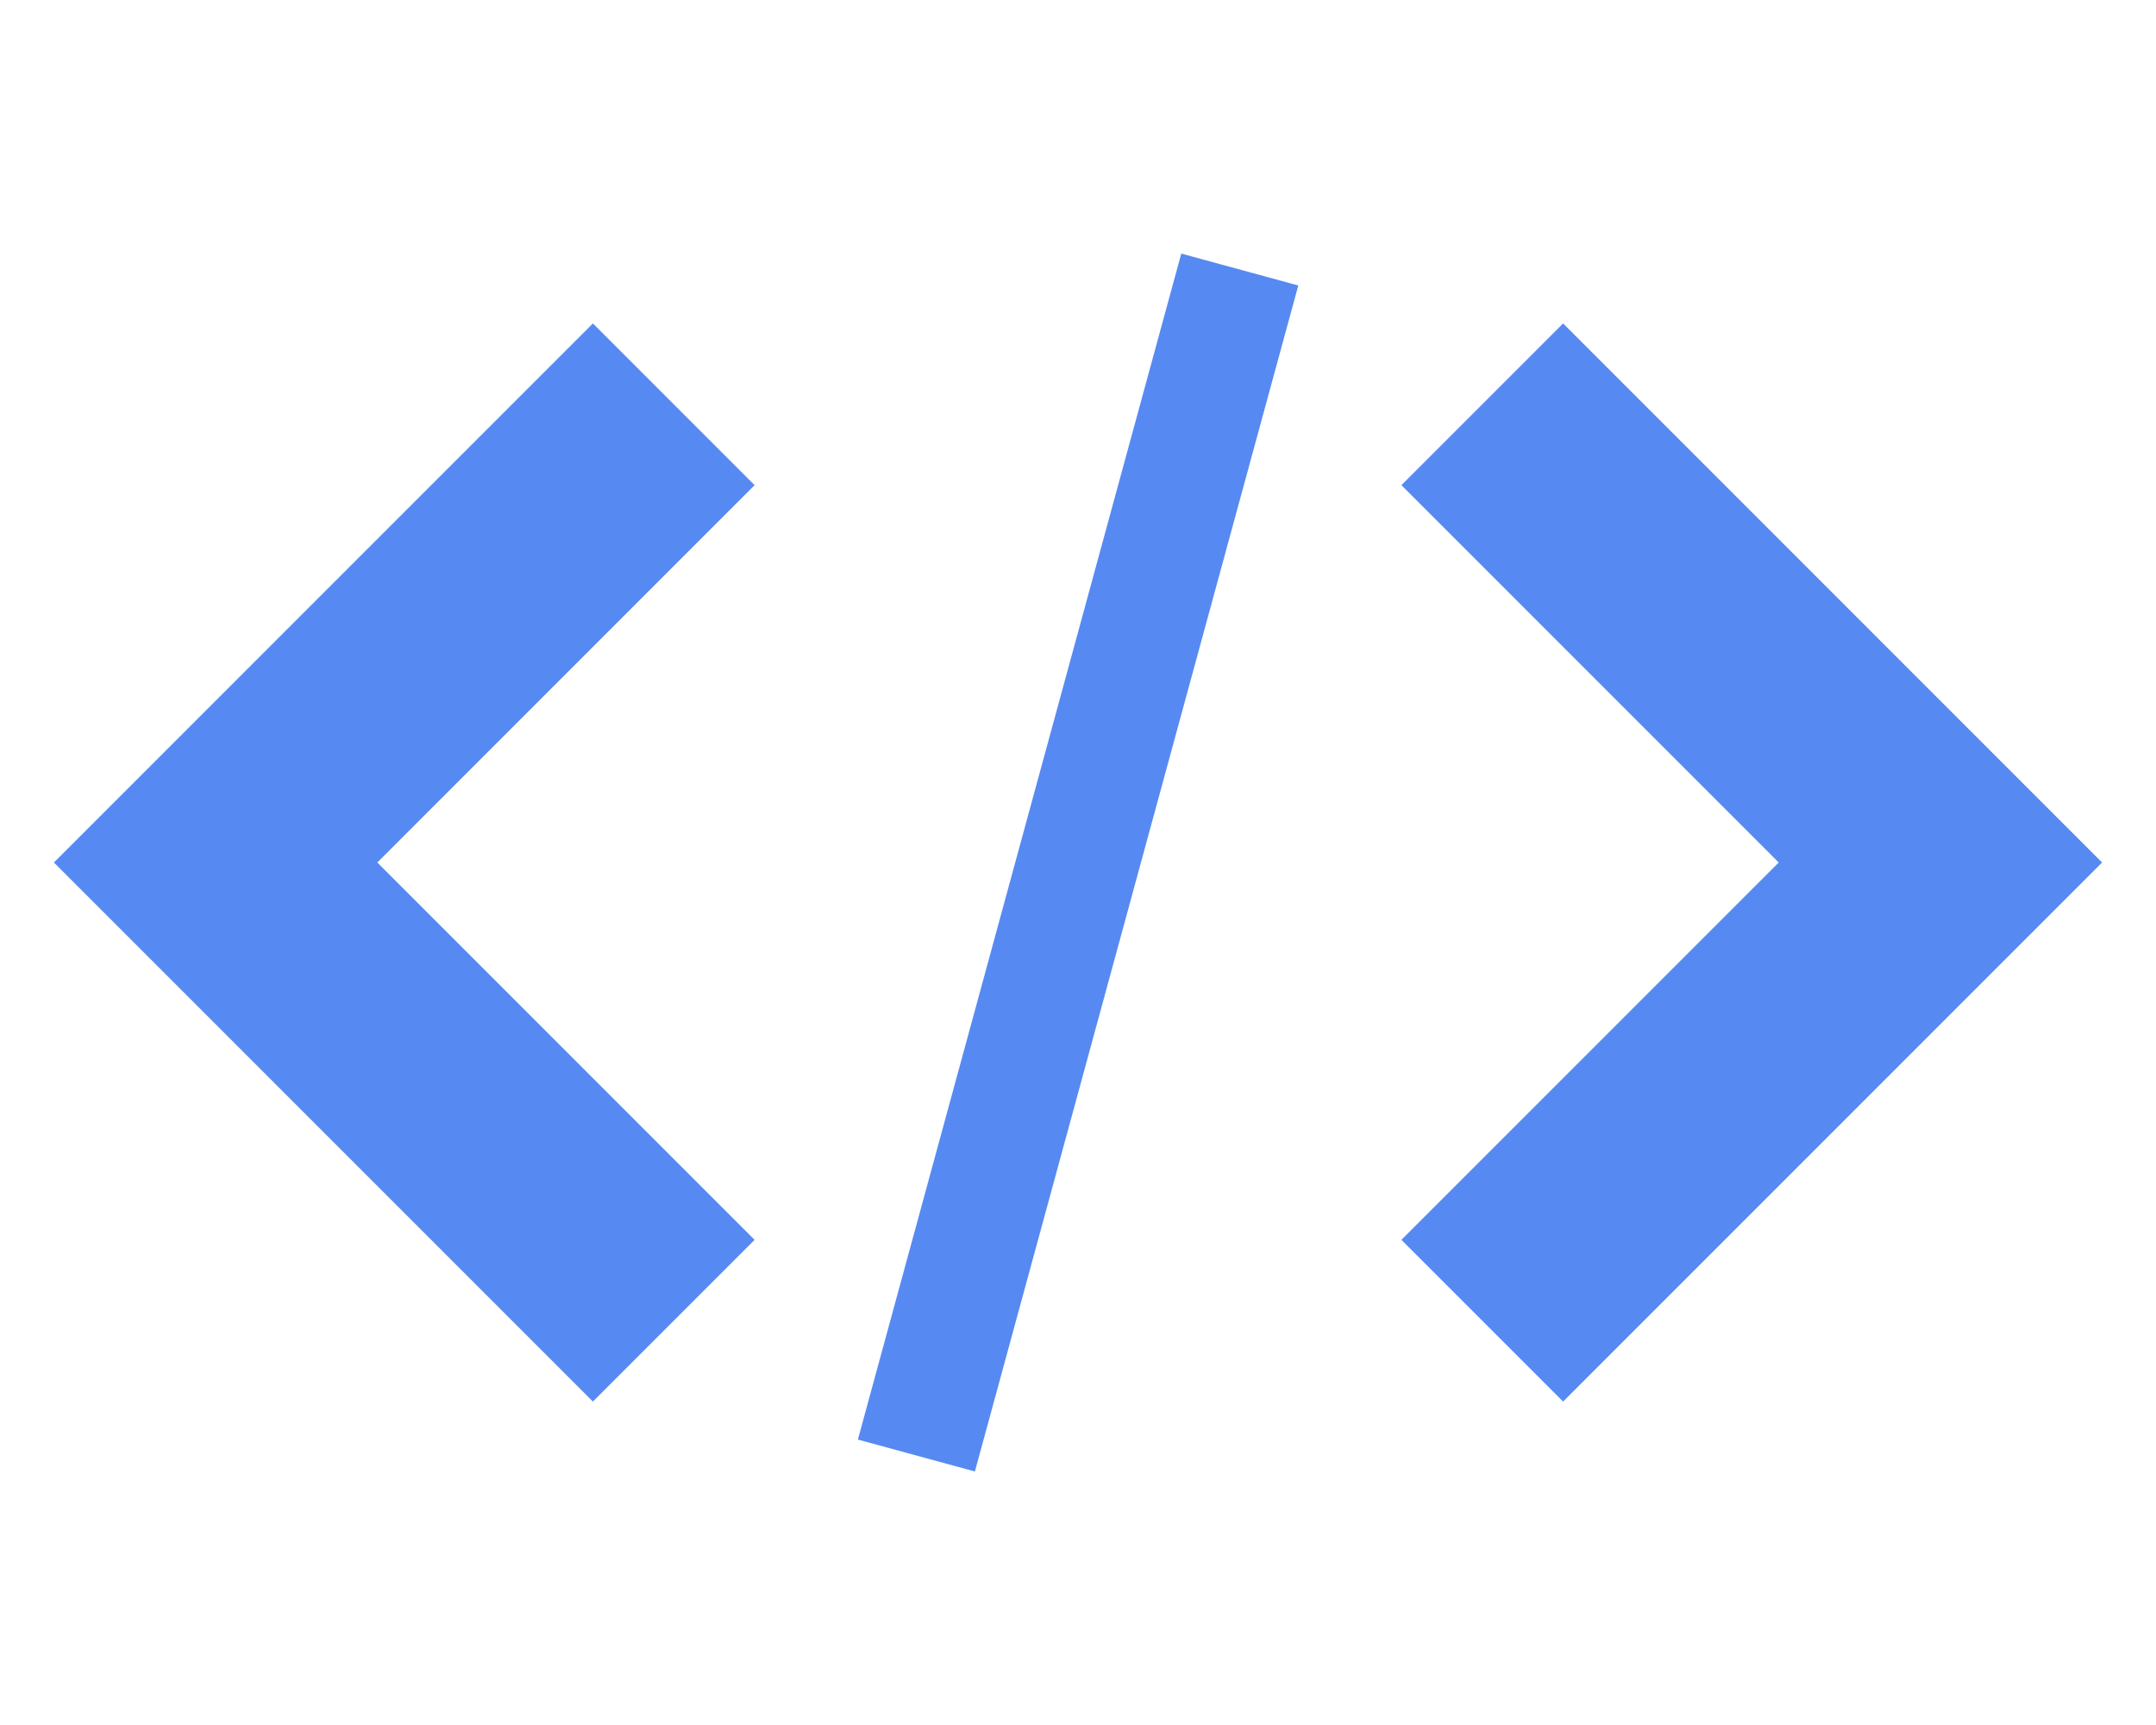 <!-- Generated by IcoMoon.io -->
<svg version="1.1" xmlns="http://www.w3.org/2000/svg" width="40" height="32" viewBox="0 0 40 32">
<title>embed2</title>
<path fill="#568af2" d="M26 23l3 3 10-10-10-10-3 3 7 7z"></path>
<path fill="#568af2" d="M14 9l-3-3-10 10 10 10 3-3-7-7z"></path>
<path fill="#568af2" d="M21.916 4.704l2.171 0.592-6 22.001-2.171-0.592 6-22.001z"></path>
</svg>
